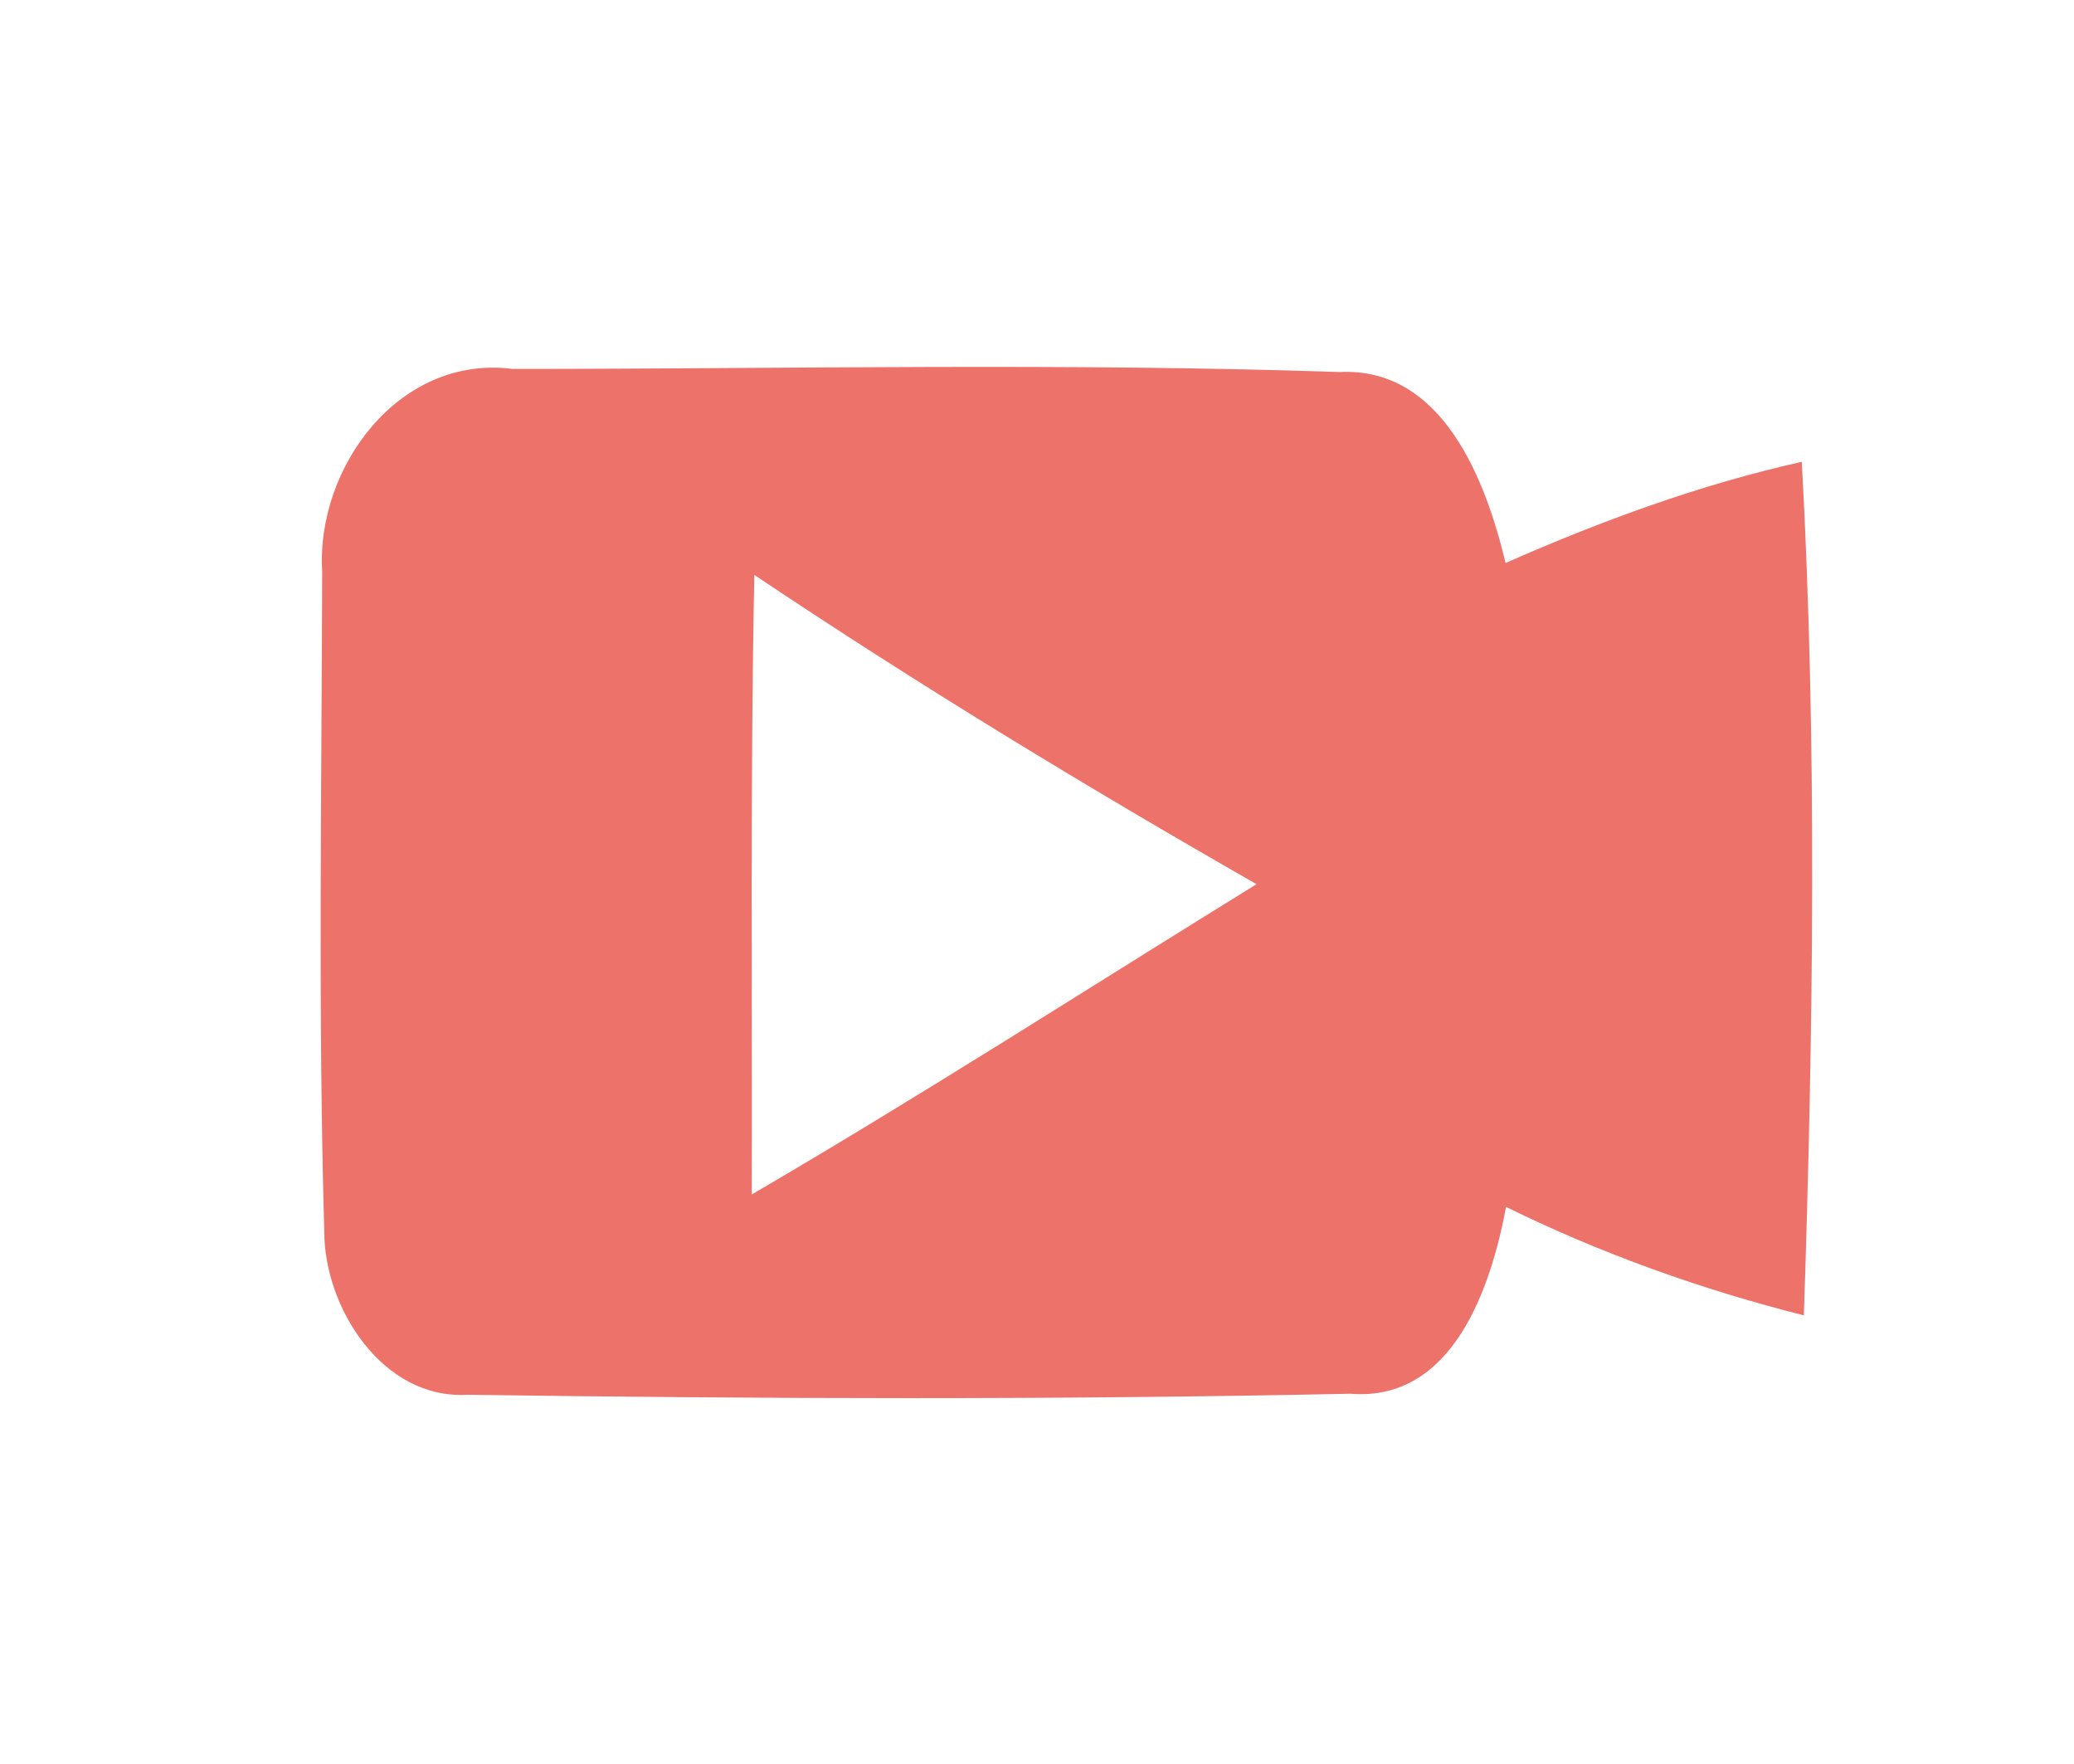 <?xml version="1.0" standalone="no"?><!DOCTYPE svg PUBLIC "-//W3C//DTD SVG 1.1//EN" "http://www.w3.org/Graphics/SVG/1.1/DTD/svg11.dtd"><svg t="1533279629351" class="icon" style="" viewBox="0 0 1204 1024" version="1.1" xmlns="http://www.w3.org/2000/svg" p-id="15460" xmlns:xlink="http://www.w3.org/1999/xlink" width="235.156" height="200"><defs><style type="text/css"></style></defs><path d="M187.031 331.896C183.416 271.059 231.906 205.704 297.562 214.136c159.925 0 320.151-3.614 480.075 1.807 59.934-3.012 84.932 62.946 96.376 110.833 55.416-24.395 112.64-45.478 171.972-58.729 9.035 165.045 6.626 330.391 1.205 495.435-59.633-15.059-117.76-35.84-172.875-62.946-8.734 46.381-30.72 113.242-90.353 108.424-171.068 3.614-341.835 3.012-512.904 0.602-48.791 2.711-82.824-50.296-82.824-94.871-3.614-127.398-1.506-255.398-1.205-382.795m249.374 361.412c99.087-57.826 195.464-119.868 293.045-180.104-99.087-56.621-196.668-115.953-291.539-179.501-2.409 119.868-1.205 239.736-1.506 359.605z" p-id="15461" fill="#ed726a"></path></svg>